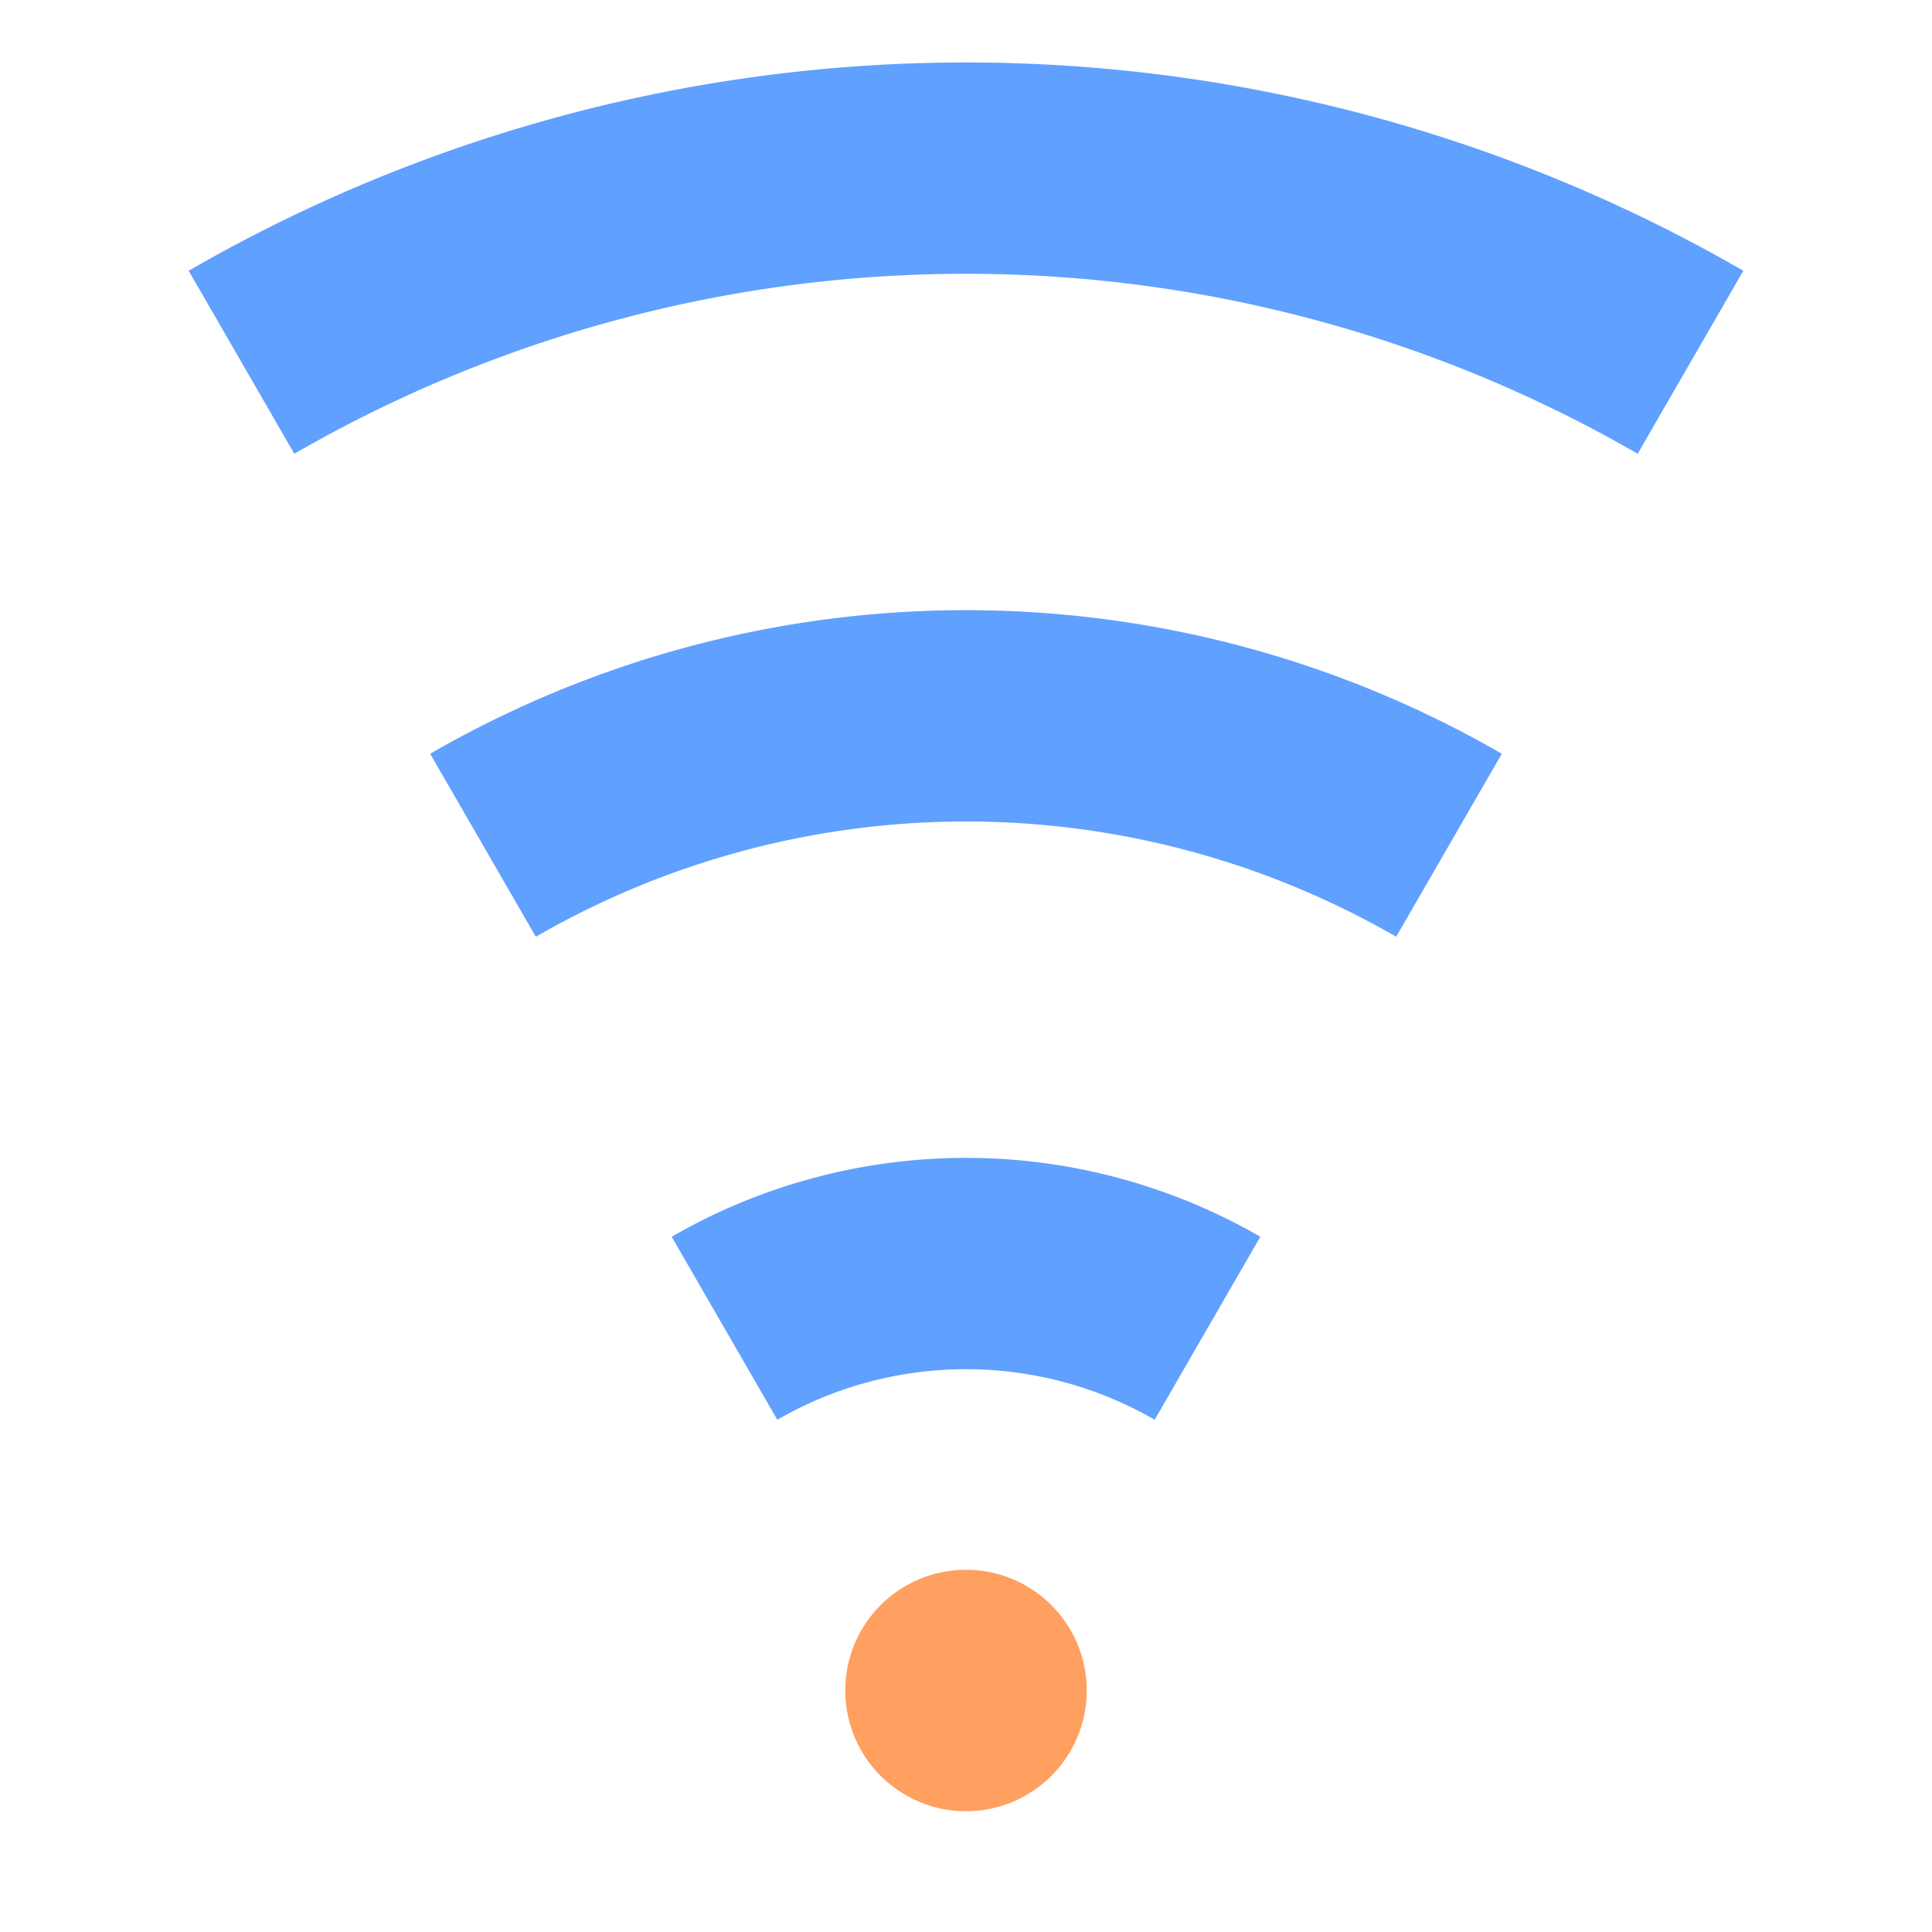 <svg xmlns="http://www.w3.org/2000/svg" viewBox="0 0 64 64">
	<g stroke="#60a0ff" fill="none" stroke-width="7">
		<path d="M 8 12 A 48 48 0 0 1 56 12" />
		<path d="M 16 28 A 32 32 0 0 1 48 28" />
		<path d="M 24 44 A 16 16 0 0 1 40 44" />
	</g>
	<circle stroke="#ffa060" fill="#ffa060" stroke-width="2" cx="32" cy="56" r="3"></circle>
</svg>